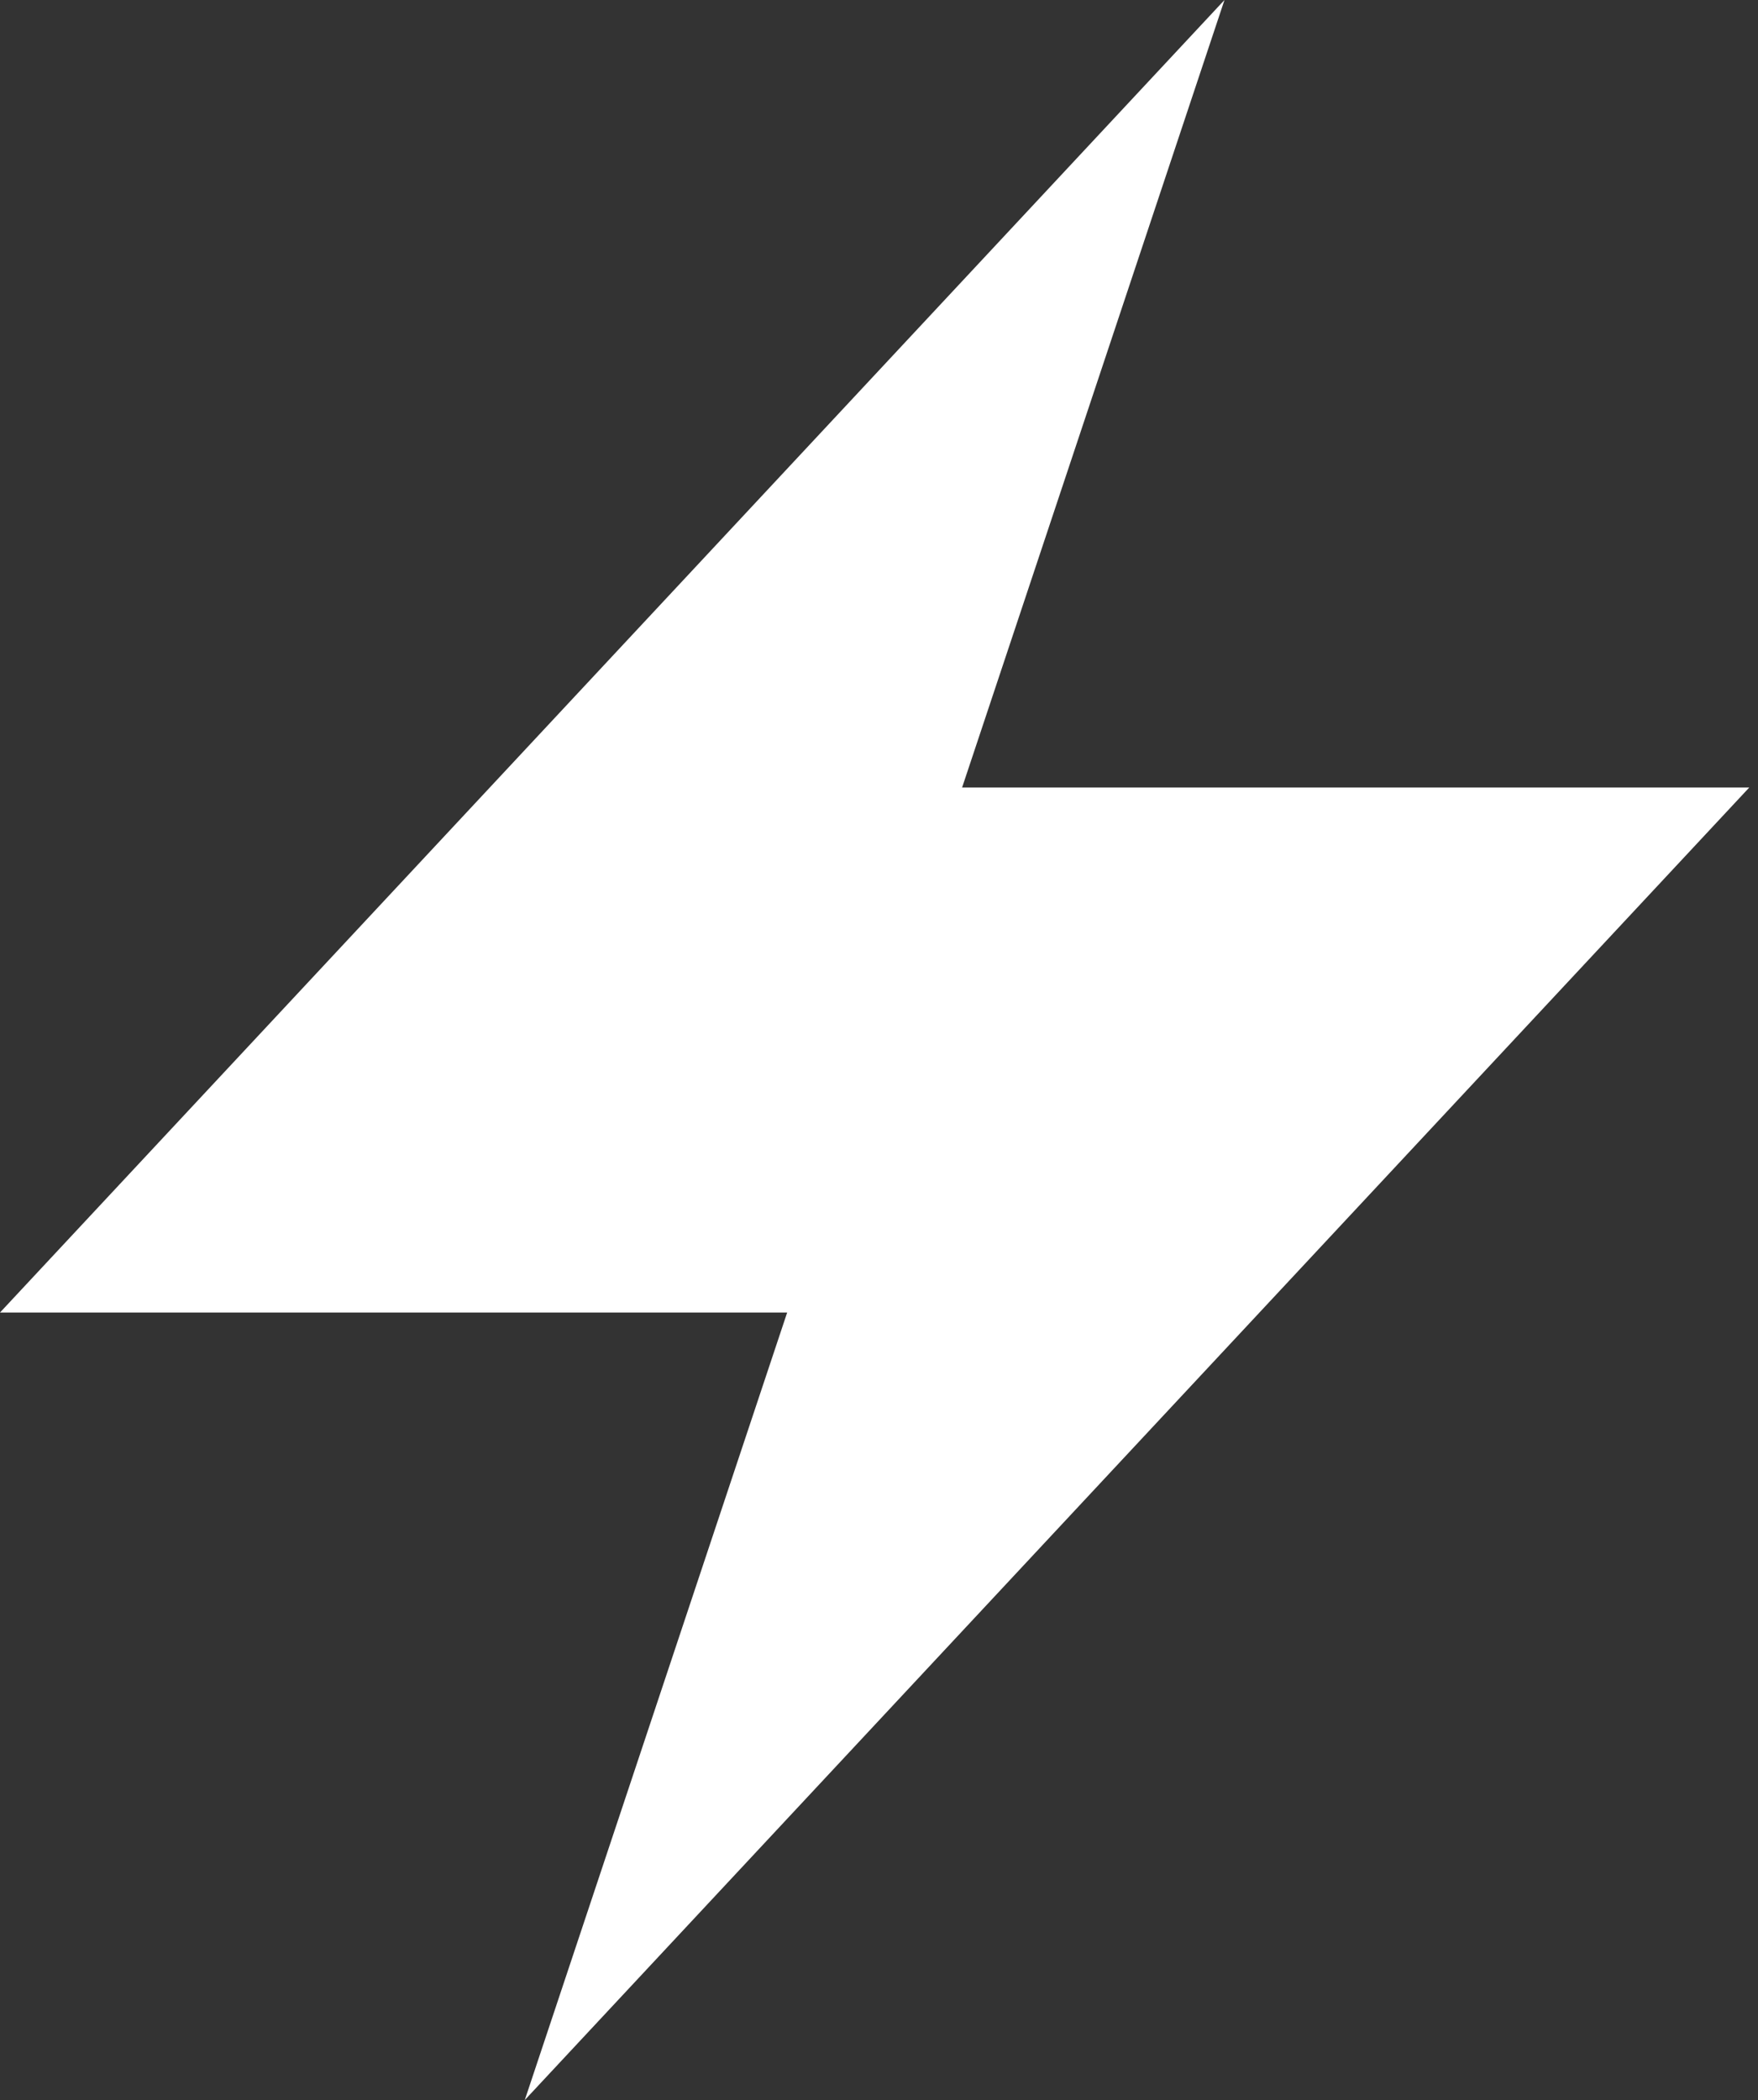 <svg width="67" height="80" viewBox="0 0 67 80" fill="none" xmlns="http://www.w3.org/2000/svg">
<rect x="0" y="0" width="67" height="80" fill="#333333" stroke="none"/>
<path d="M20 80L30 50H0L46.667 0L36.667 30H66.667L20 80Z" fill="white"/>
</svg>
